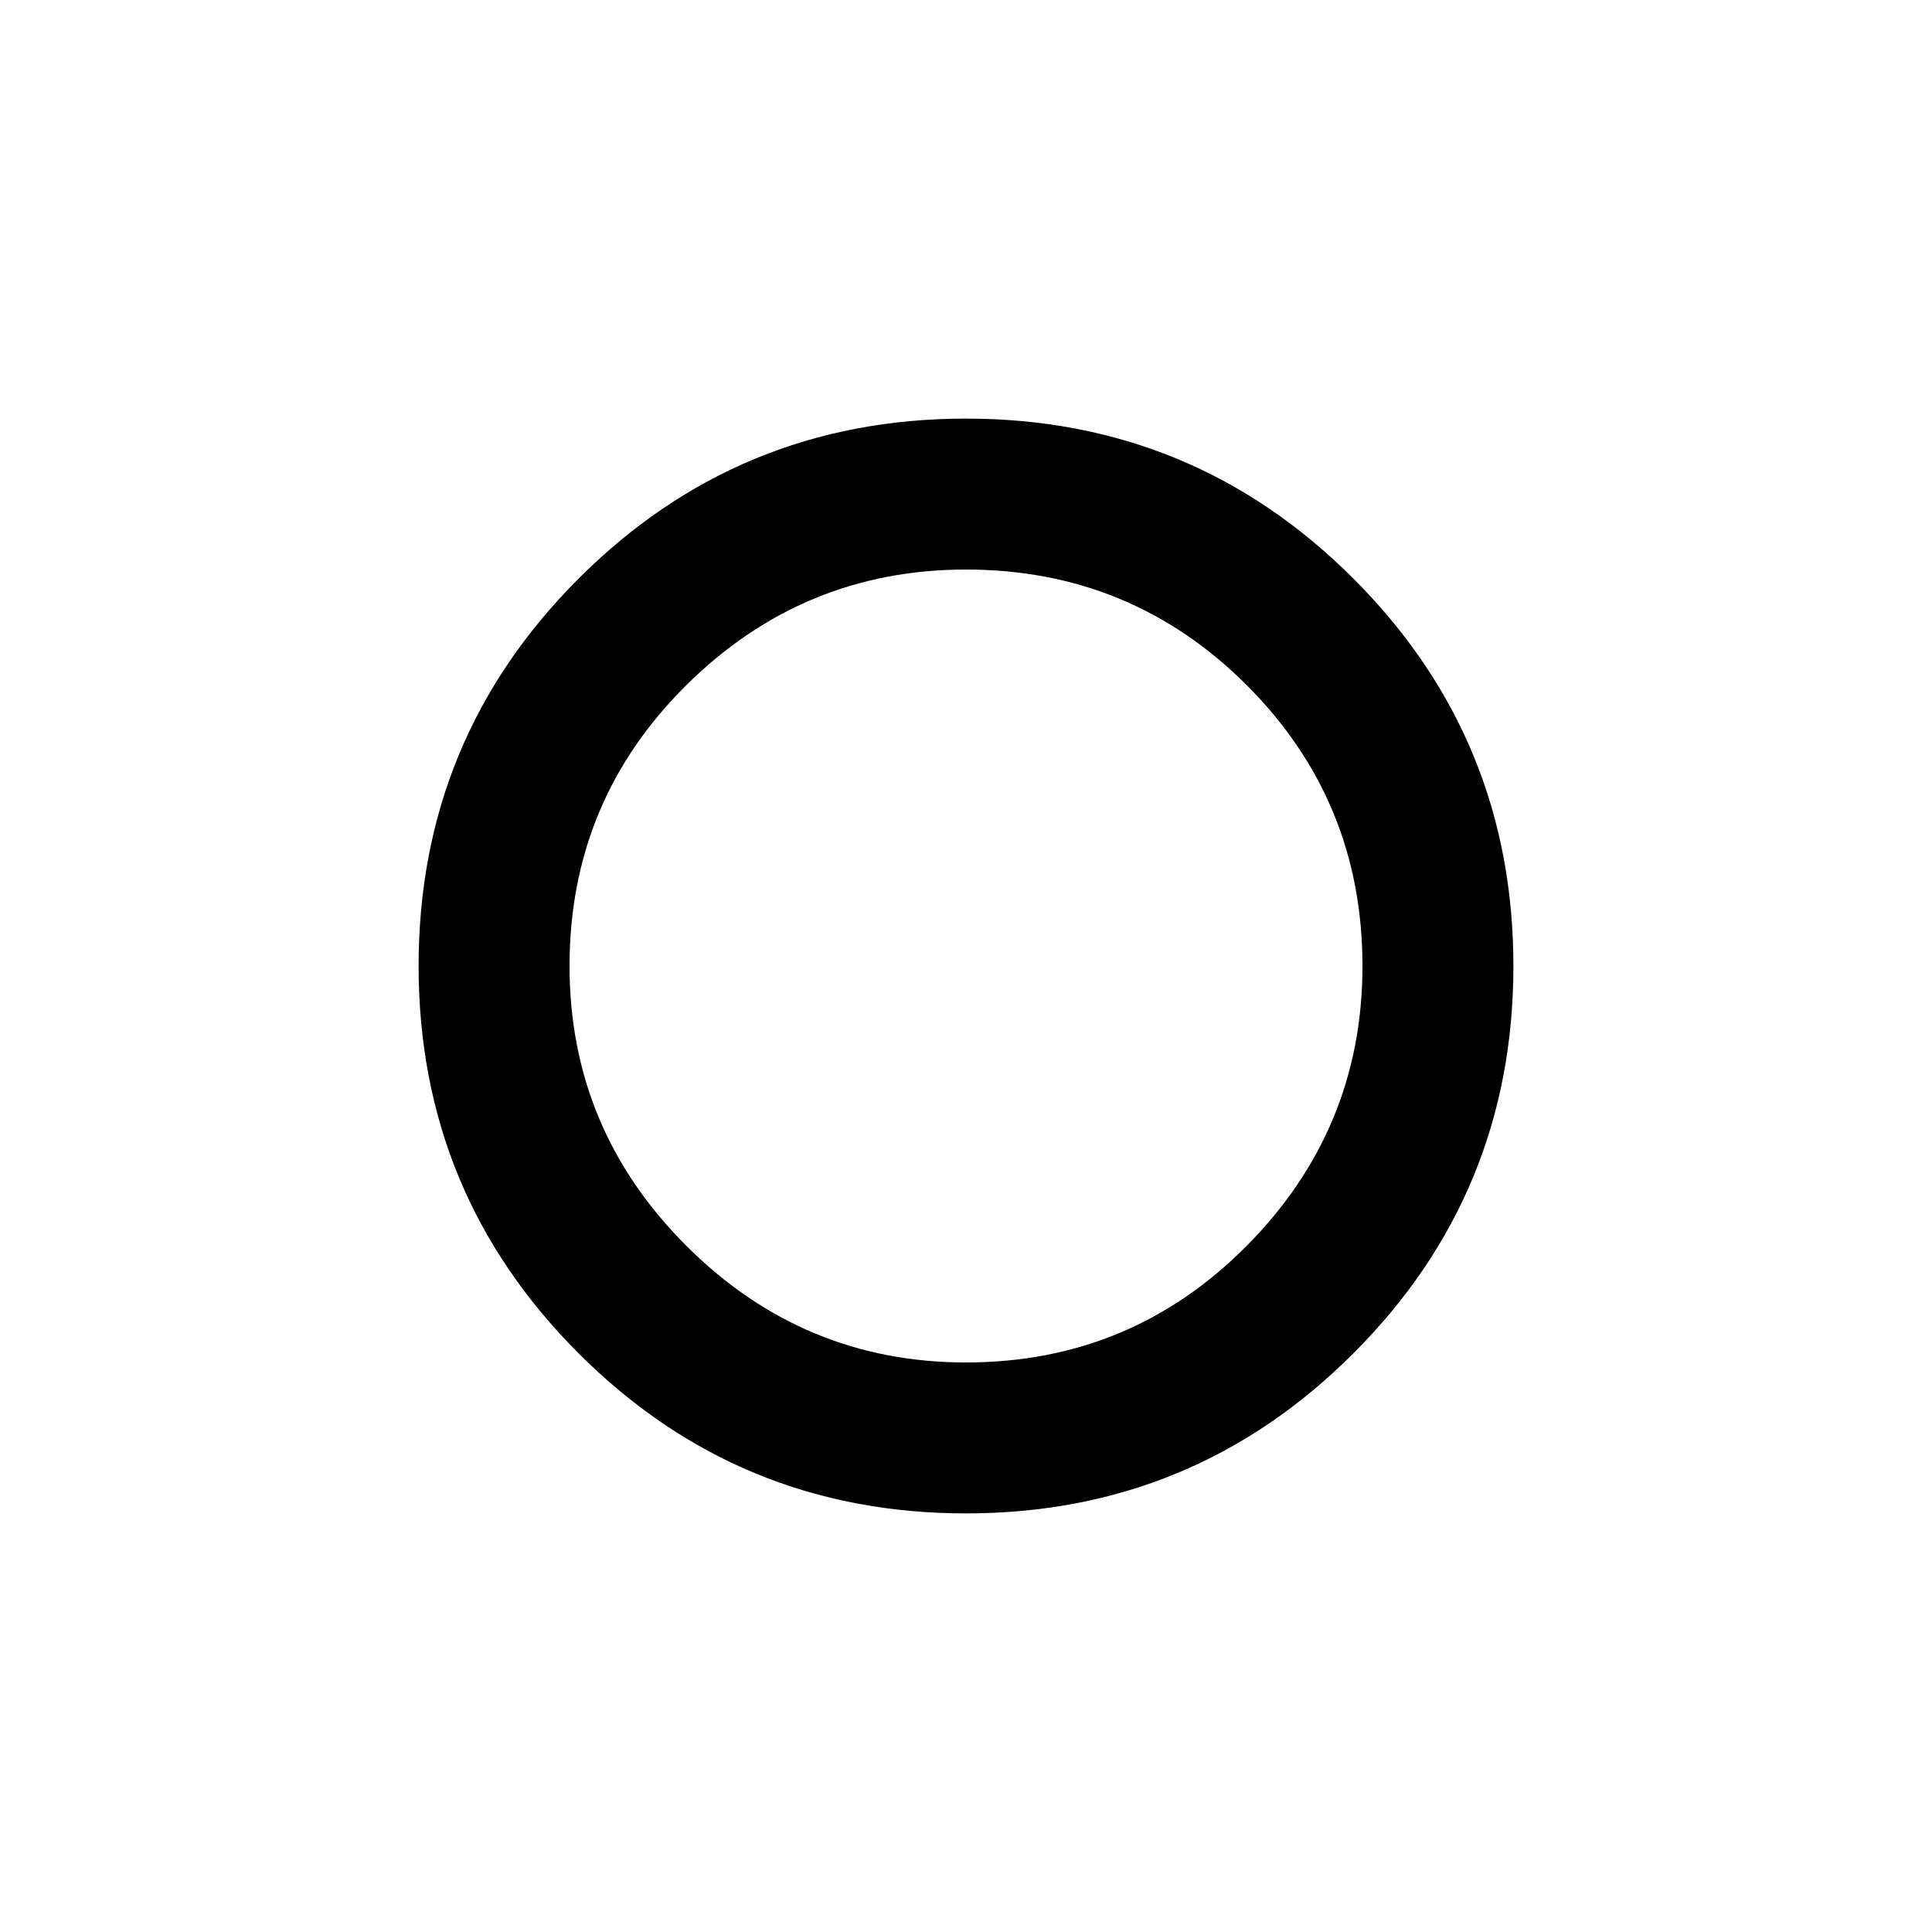 <svg xmlns="http://www.w3.org/2000/svg" height="24" width="24"><path d="M12 12Q12 12 12 12Q12 12 12 12Q12 12 12 12Q12 12 12 12Q12 12 12 12Q12 12 12 12Q12 12 12 12Q12 12 12 12ZM12 18.8Q9.175 18.8 7.188 16.812Q5.2 14.825 5.2 12Q5.2 9.175 7.188 7.187Q9.175 5.2 12 5.2Q14.825 5.2 16.812 7.187Q18.8 9.175 18.8 12Q18.8 14.825 16.812 16.812Q14.825 18.8 12 18.8ZM12 16.925Q14.05 16.925 15.488 15.475Q16.925 14.025 16.925 12Q16.925 9.95 15.488 8.512Q14.05 7.075 12 7.075Q9.975 7.075 8.525 8.512Q7.075 9.95 7.075 12Q7.075 14.025 8.525 15.475Q9.975 16.925 12 16.925Z"/></svg>